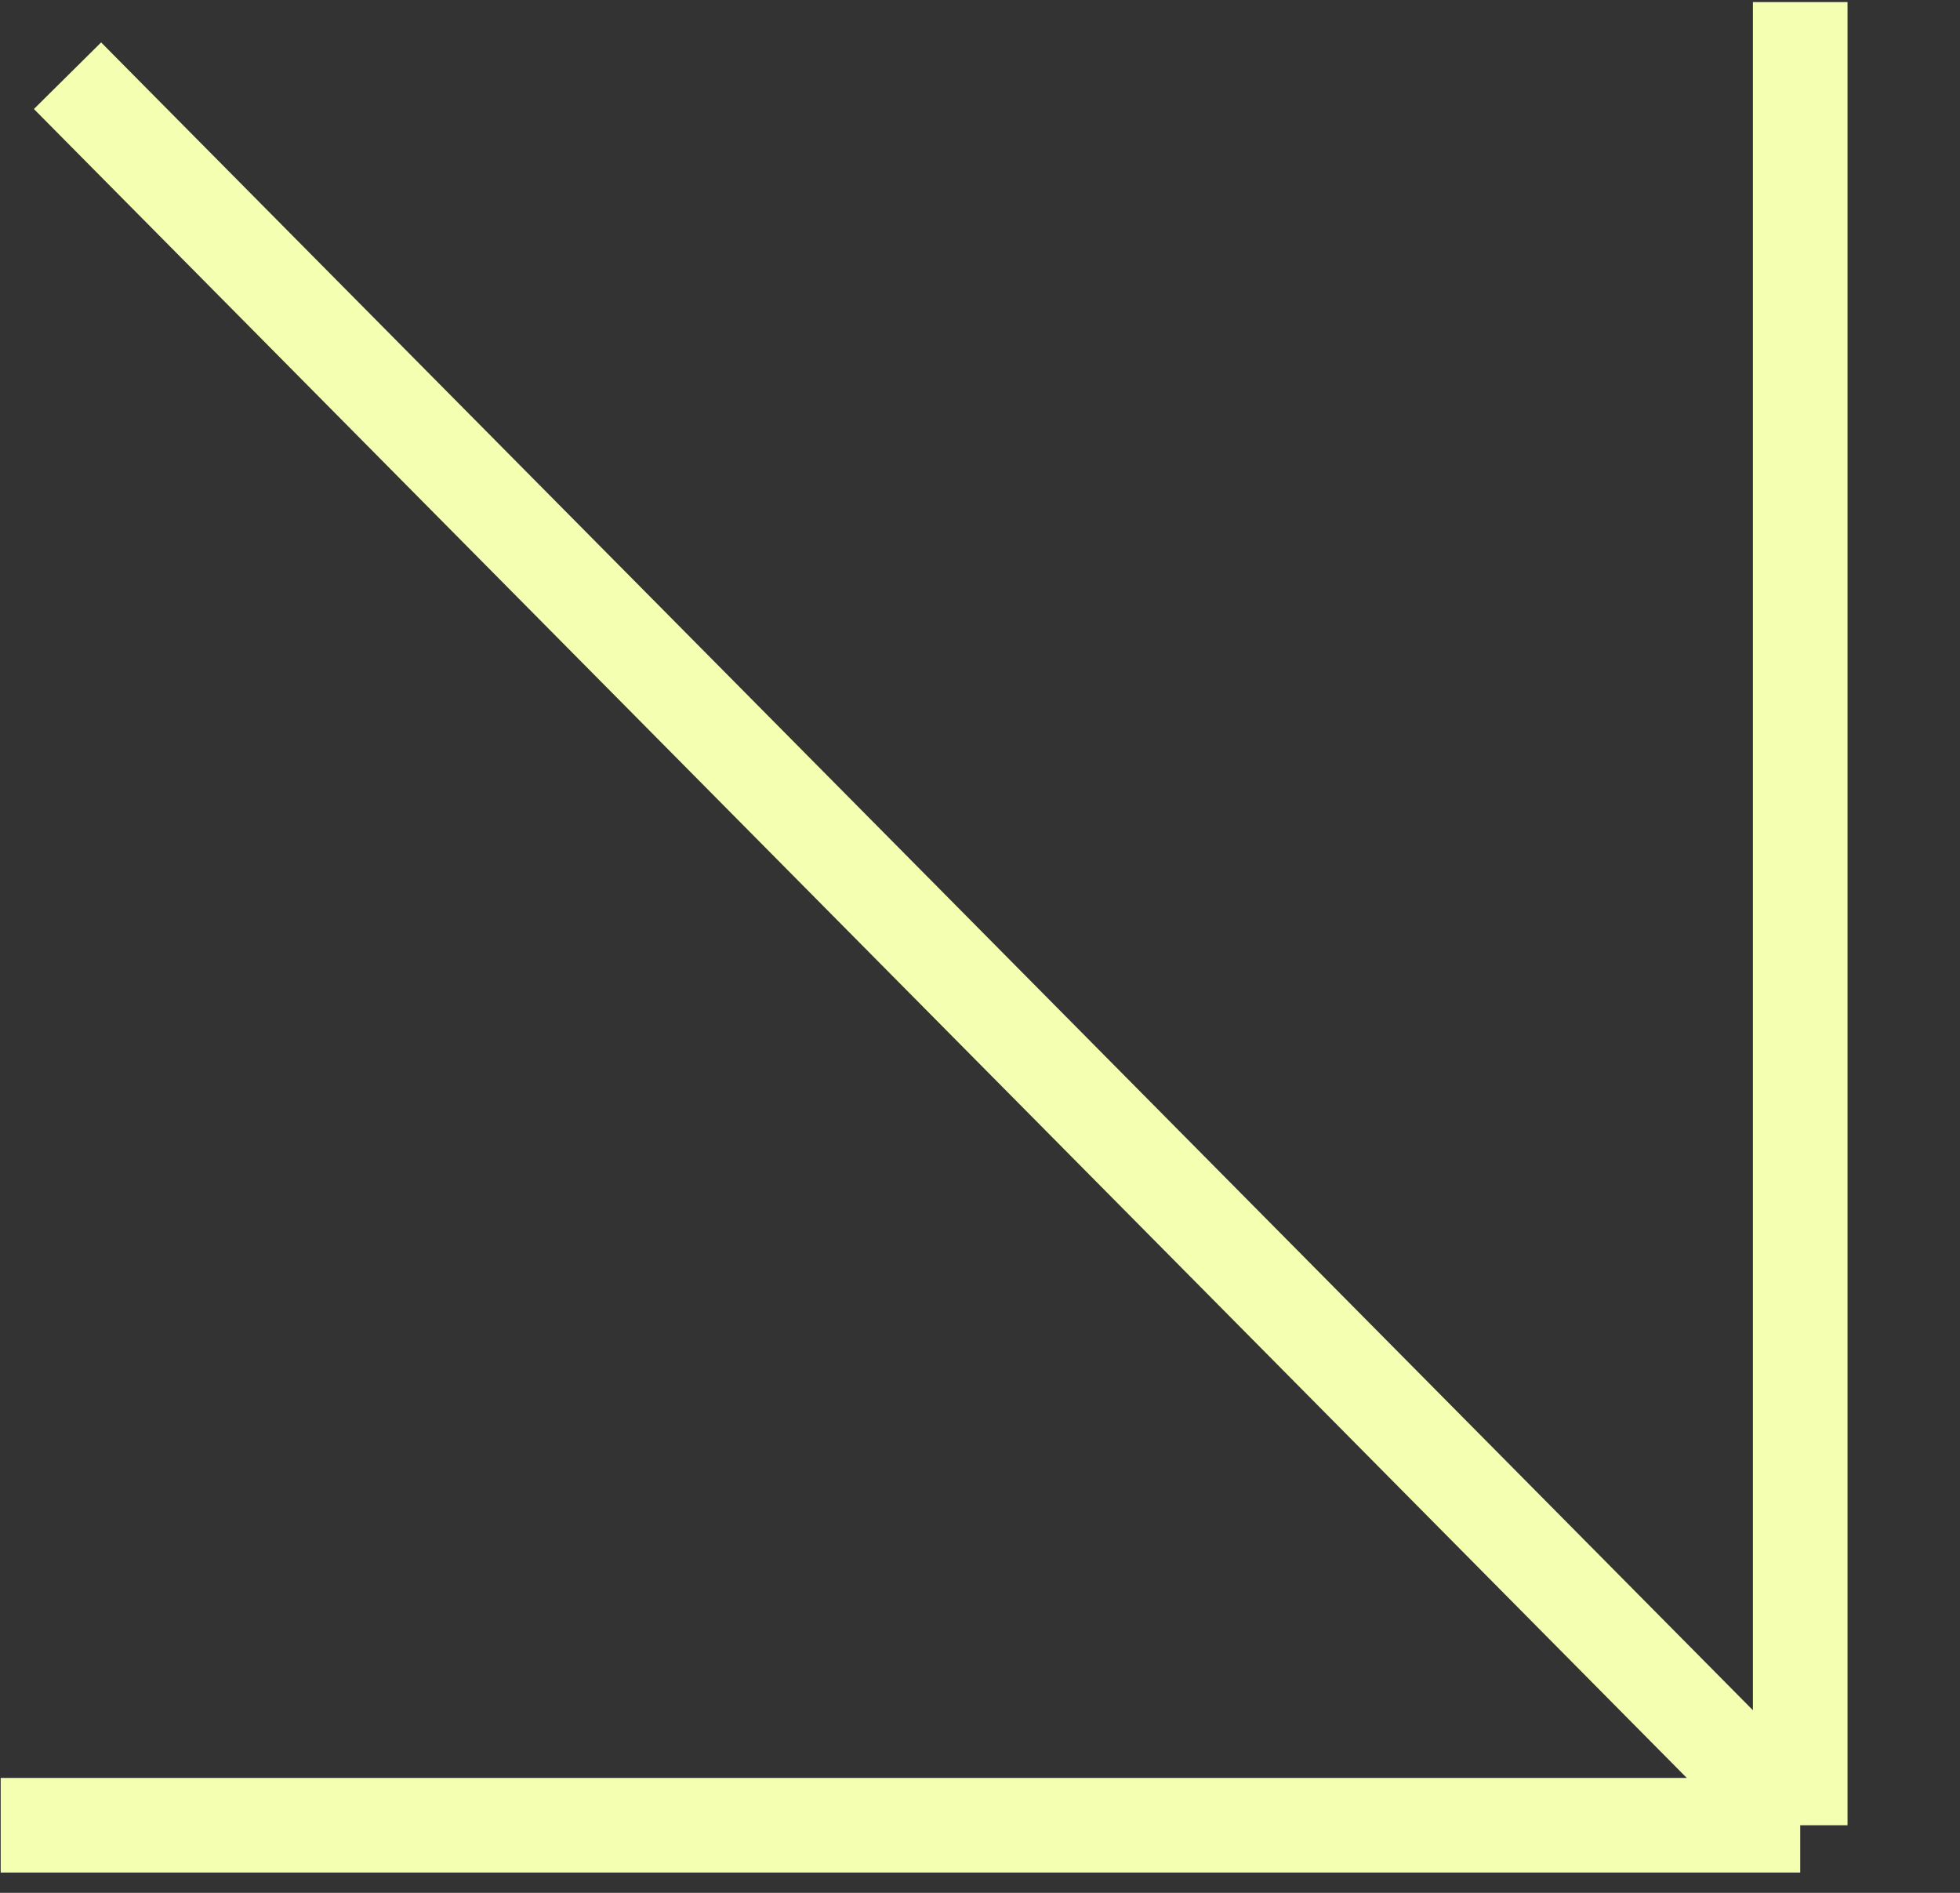 <svg width="29" height="28" viewBox="0 0 29 28" fill="none" xmlns="http://www.w3.org/2000/svg">
<rect x="0" y="0" width="29" height="28" fill="#333333" stroke="none"/>
<g clip-path="url(#clip0_10507_8479)">
<path d="M0.01 27H26.636M26.636 27V0.031M26.636 27L0.999 1.12" stroke="#F5FFB1" stroke-width="1.4"/>
</g>
<defs>
<clipPath id="clip0_10507_8479">
<rect width="28" height="28" fill="white" transform="translate(0.002)"/>
</clipPath>
</defs>
</svg>
